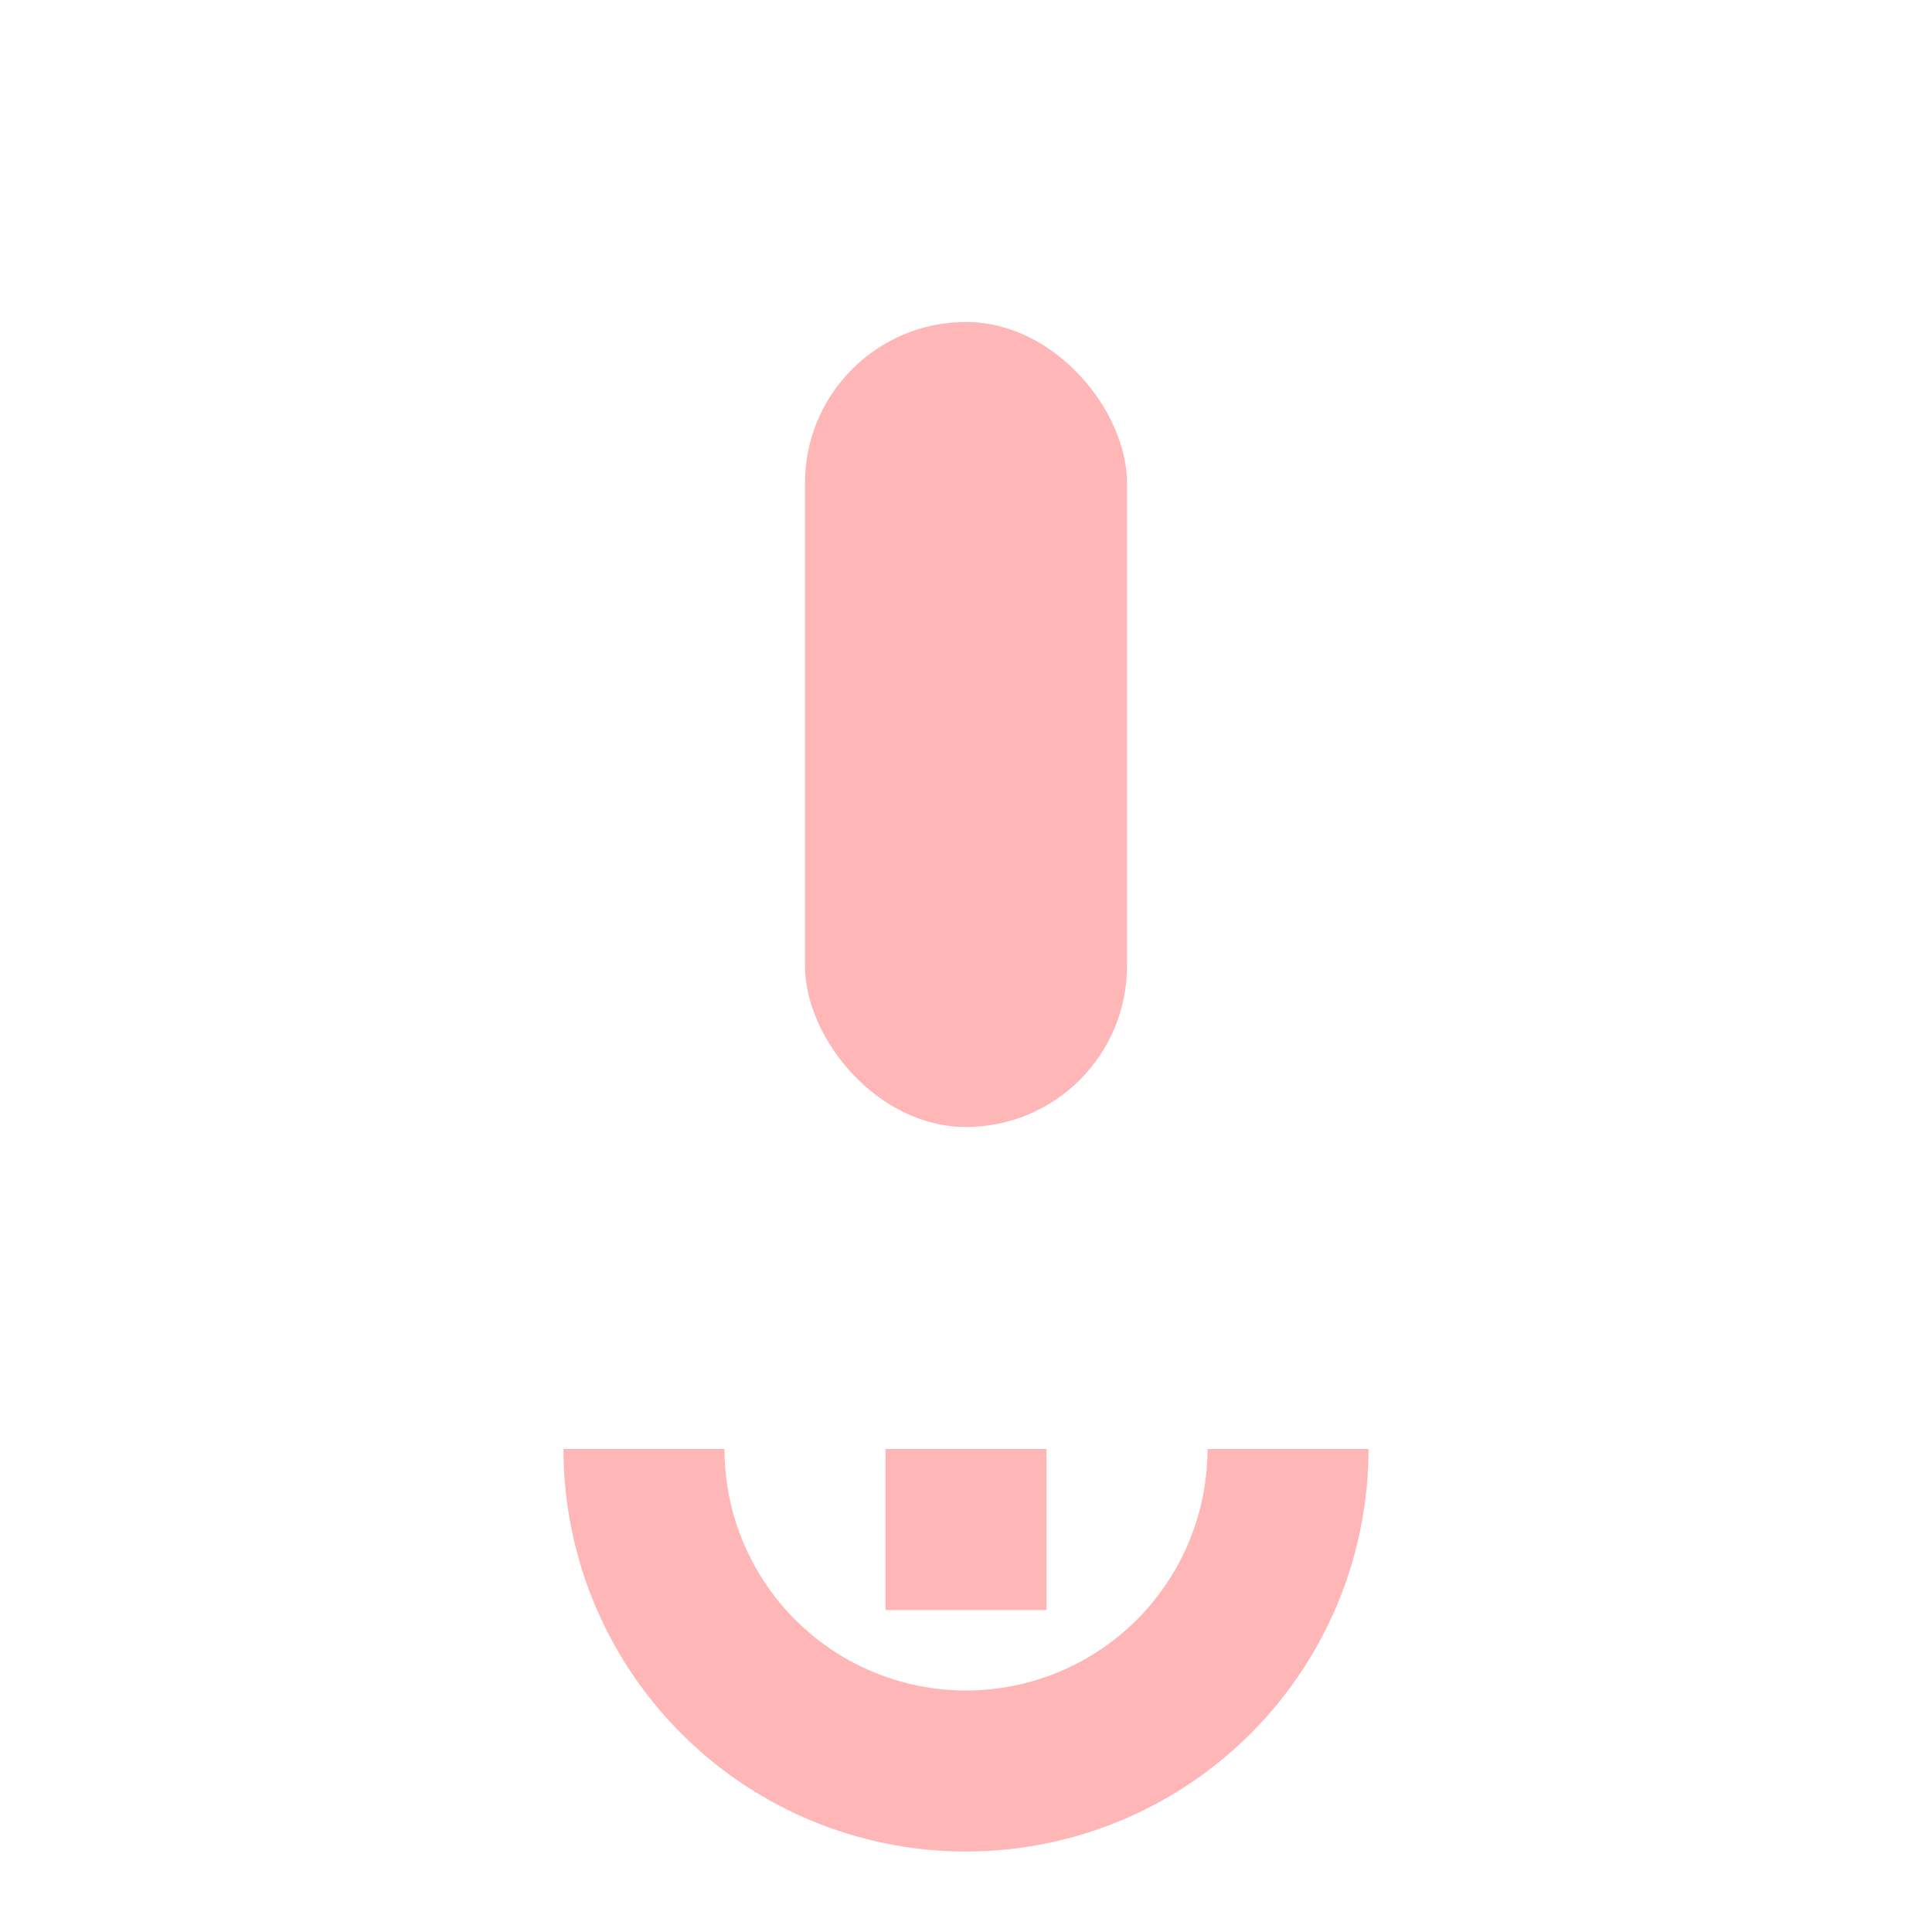 <svg viewBox="0 0 24 24" fill="#FFB6B6" xmlns="http://www.w3.org/2000/svg">
  <rect x="10" y="4" width="4" height="10" rx="2" fill="#FFB6B6"/>
  <path d="M12 18v2m-4-2a4 4 0 0 0 8 0" stroke="#FFB6B6" stroke-width="2" fill="none"/>
</svg> 